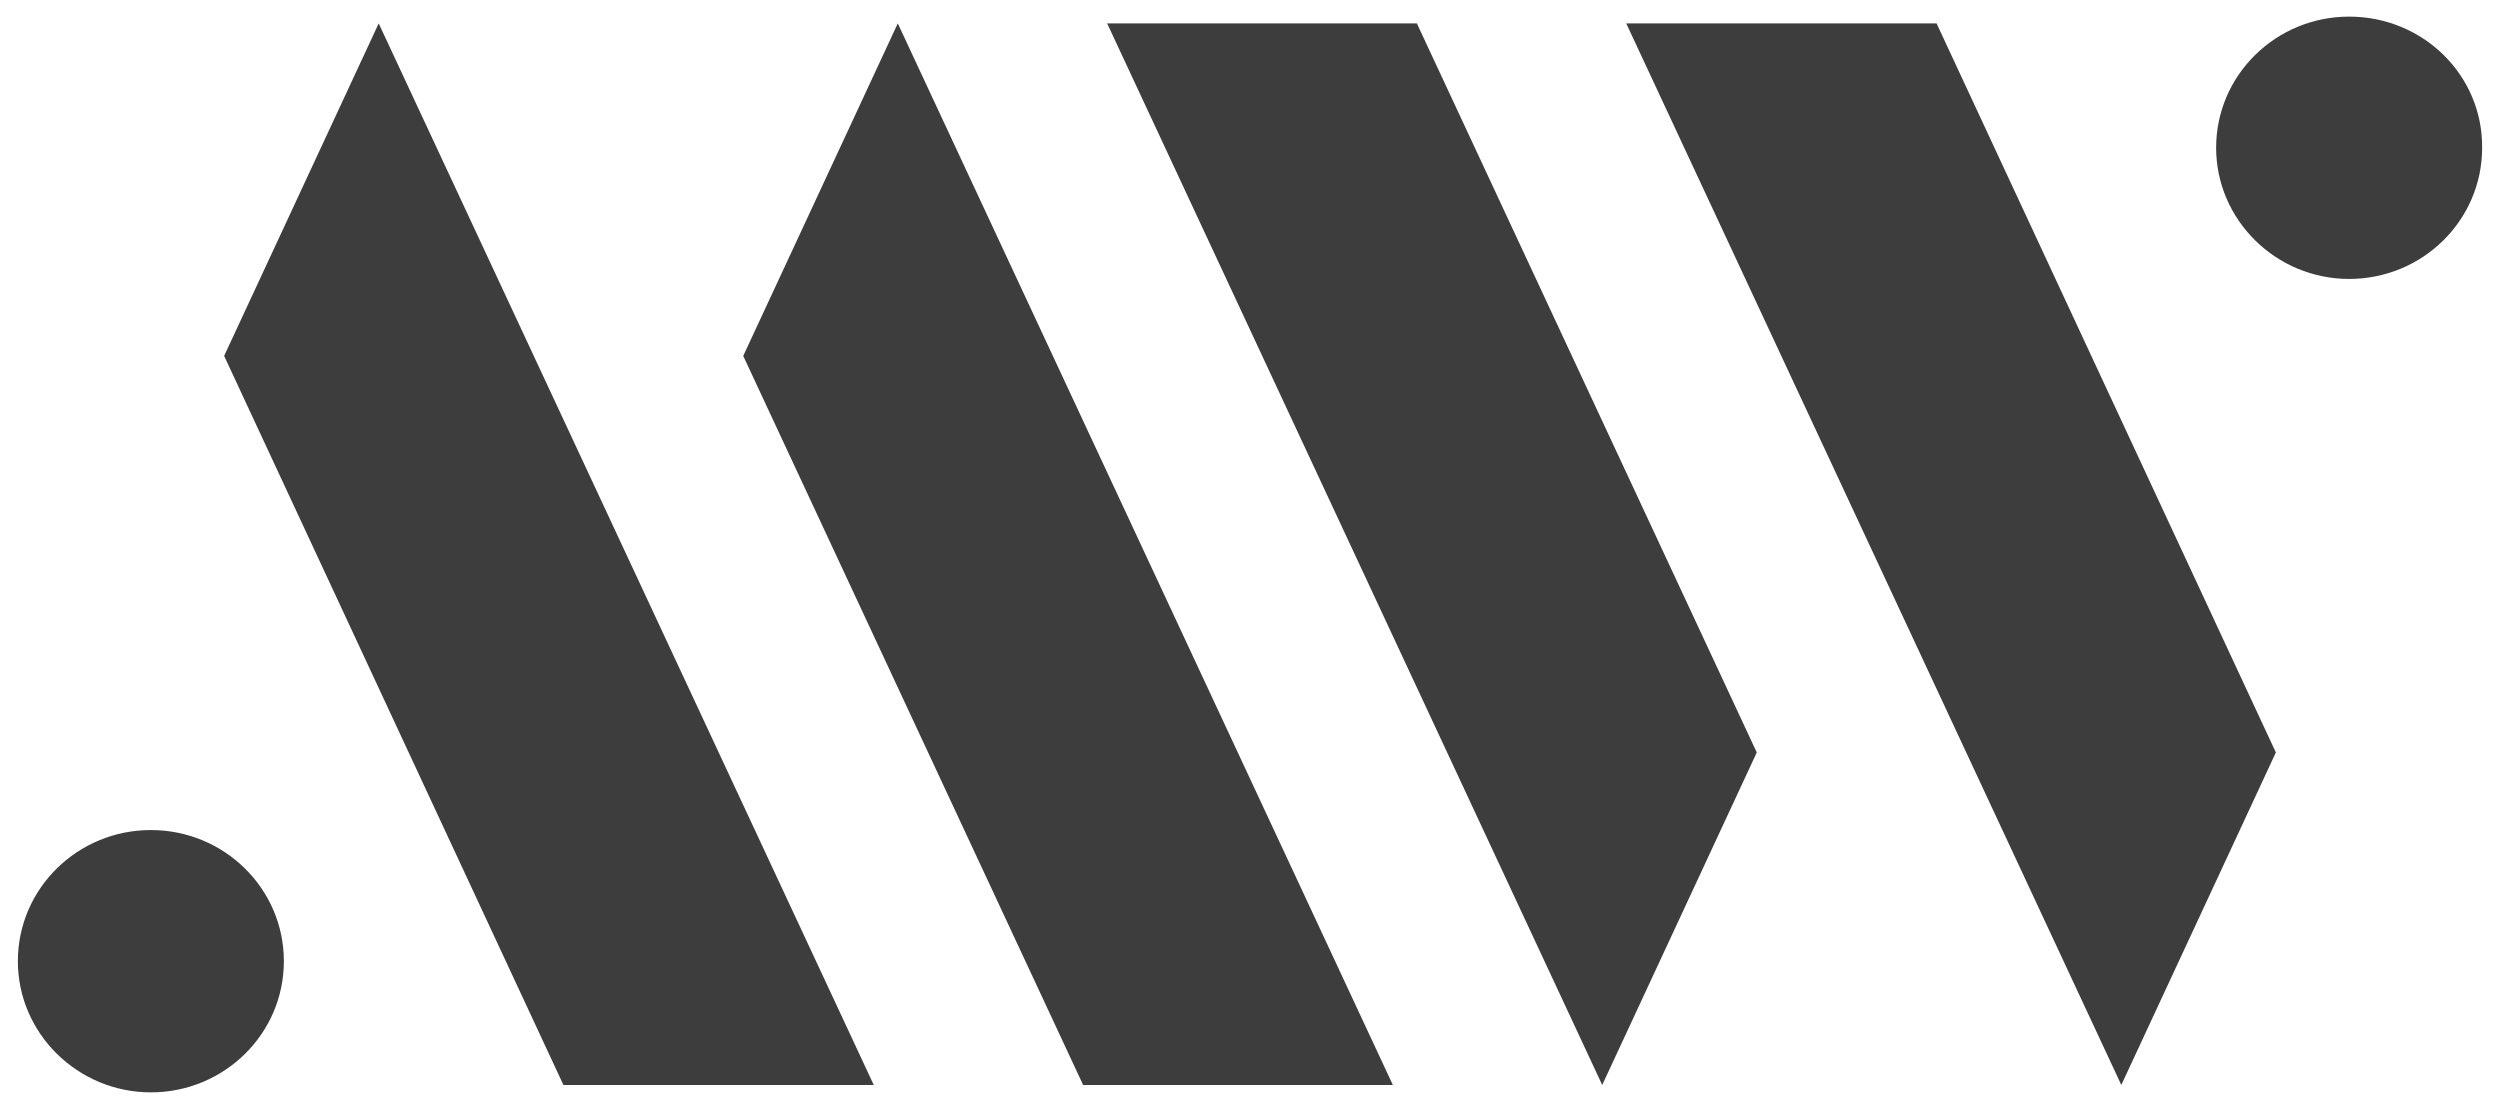 <?xml version="1.0" encoding="utf-8"?>
<!-- Generator: Adobe Illustrator 20.0.0, SVG Export Plug-In . SVG Version: 6.00 Build 0)  -->
<!DOCTYPE svg PUBLIC "-//W3C//DTD SVG 1.1//EN" "http://www.w3.org/Graphics/SVG/1.1/DTD/svg11.dtd">
<svg version="1.1" id="Layer_1" xmlns="http://www.w3.org/2000/svg" xmlns:xlink="http://www.w3.org/1999/xlink" x="0px" y="0px"
	 viewBox="0 0 406 180" style="enable-background:new 0 0 406 180;" xml:space="preserve">
<style type="text/css">
	.st0{fill:#3d3d3d;}
	.st1{fill:#3d3d3d;}
	.st2{fill:#3d3d3d;}
</style>
<g>
	<g>
		<g>
			<polygon class="st0" points="91.5,176.2 141.9,176.2 61.5,3.8 36.4,57.8 			"/>
			<polygon class="st0" points="175.9,176.2 226.2,176.2 145.8,3.8 120.7,57.8 			"/>
			<path class="st1" d="M24.5,134.8c-11.9,0-21.6,9.5-21.6,21.3c0,11.7,9.7,21.3,21.6,21.3c11.9,0,21.6-9.5,21.6-21.3
				C46.1,144.3,36.4,134.8,24.5,134.8z"/>
		</g>
		<g>
			<polygon class="st2" points="264.1,3.8 344.5,176.2 369.6,122.2 314.5,3.8 			"/>
			<polygon class="st2" points="179.8,3.8 260.2,176.2 285.3,122.2 230.1,3.8 			"/>
			<path class="st1" d="M381.5,2.7c-11.9,0-21.6,9.5-21.6,21.3c0,11.7,9.7,21.3,21.6,21.3c11.9,0,21.6-9.5,21.6-21.3
				C403.2,12.2,393.5,2.7,381.5,2.7z"/>
		</g>
	</g>
</g>
</svg>
